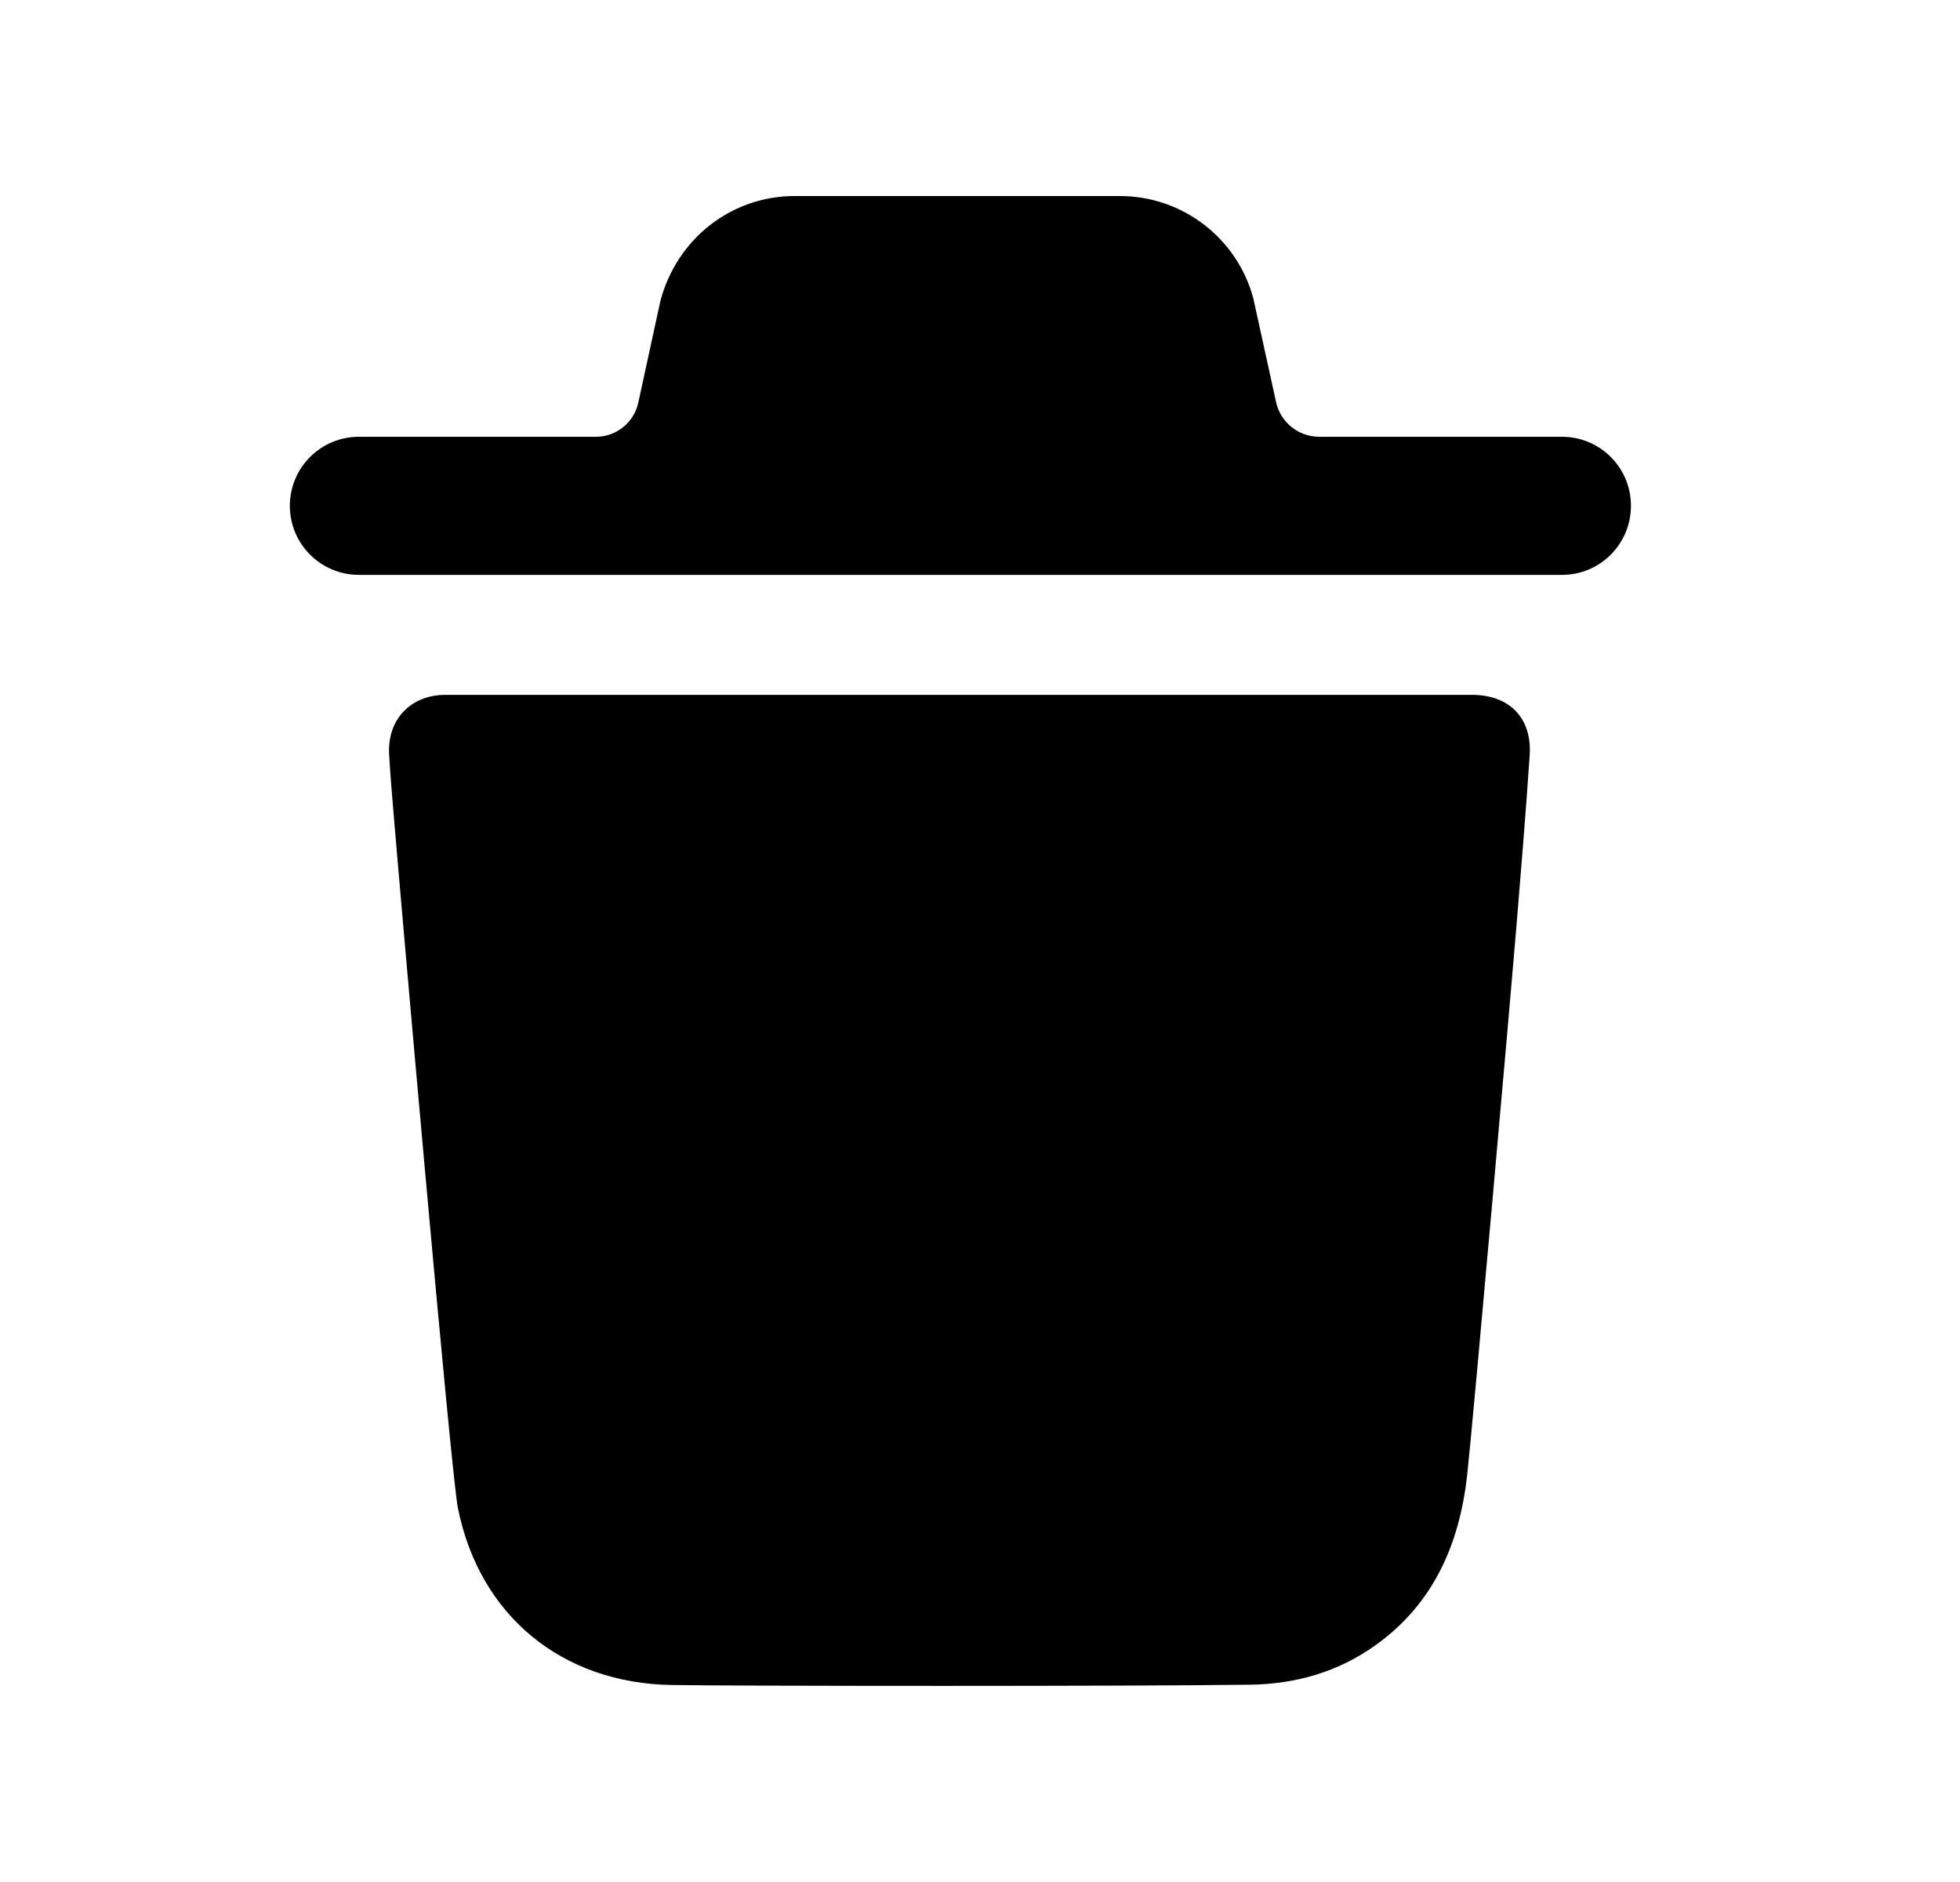 <svg width="25" height="24" viewBox="0 0 25 24" fill="none" xmlns="http://www.w3.org/2000/svg">
<path fill-rule="evenodd" clip-rule="evenodd" d="M18.773 8.861H12.24C10.054 8.861 7.868 8.861 5.683 8.861C5.241 8.861 4.941 9.172 4.963 9.615C4.977 9.88 5.002 10.144 5.023 10.408C5.09 11.225 5.752 18.789 5.84 19.228C6.115 20.605 7.169 21.467 8.572 21.488C9.501 21.502 14.417 21.505 15.947 21.484C16.524 21.476 17.066 21.322 17.541 20.983C18.286 20.452 18.616 19.69 18.714 18.81C18.788 18.147 19.282 12.556 19.339 11.852C19.399 11.113 19.462 10.374 19.511 9.635C19.543 9.155 19.253 8.861 18.773 8.861Z" fill="black"/>
<path fill-rule="evenodd" clip-rule="evenodd" d="M19.924 5.57H16.828C16.561 5.57 16.332 5.385 16.276 5.126L15.986 3.804C15.78 3.037 15.082 2.5 14.286 2.5H10.133C9.337 2.5 8.637 3.036 8.424 3.835L8.142 5.133C8.087 5.388 7.862 5.57 7.601 5.57H4.578C4.091 5.57 3.697 5.964 3.697 6.45C3.697 6.937 4.091 7.331 4.578 7.331H19.924C20.41 7.331 20.803 6.937 20.803 6.45C20.803 5.964 20.41 5.57 19.924 5.57Z" fill="black"/>
</svg>